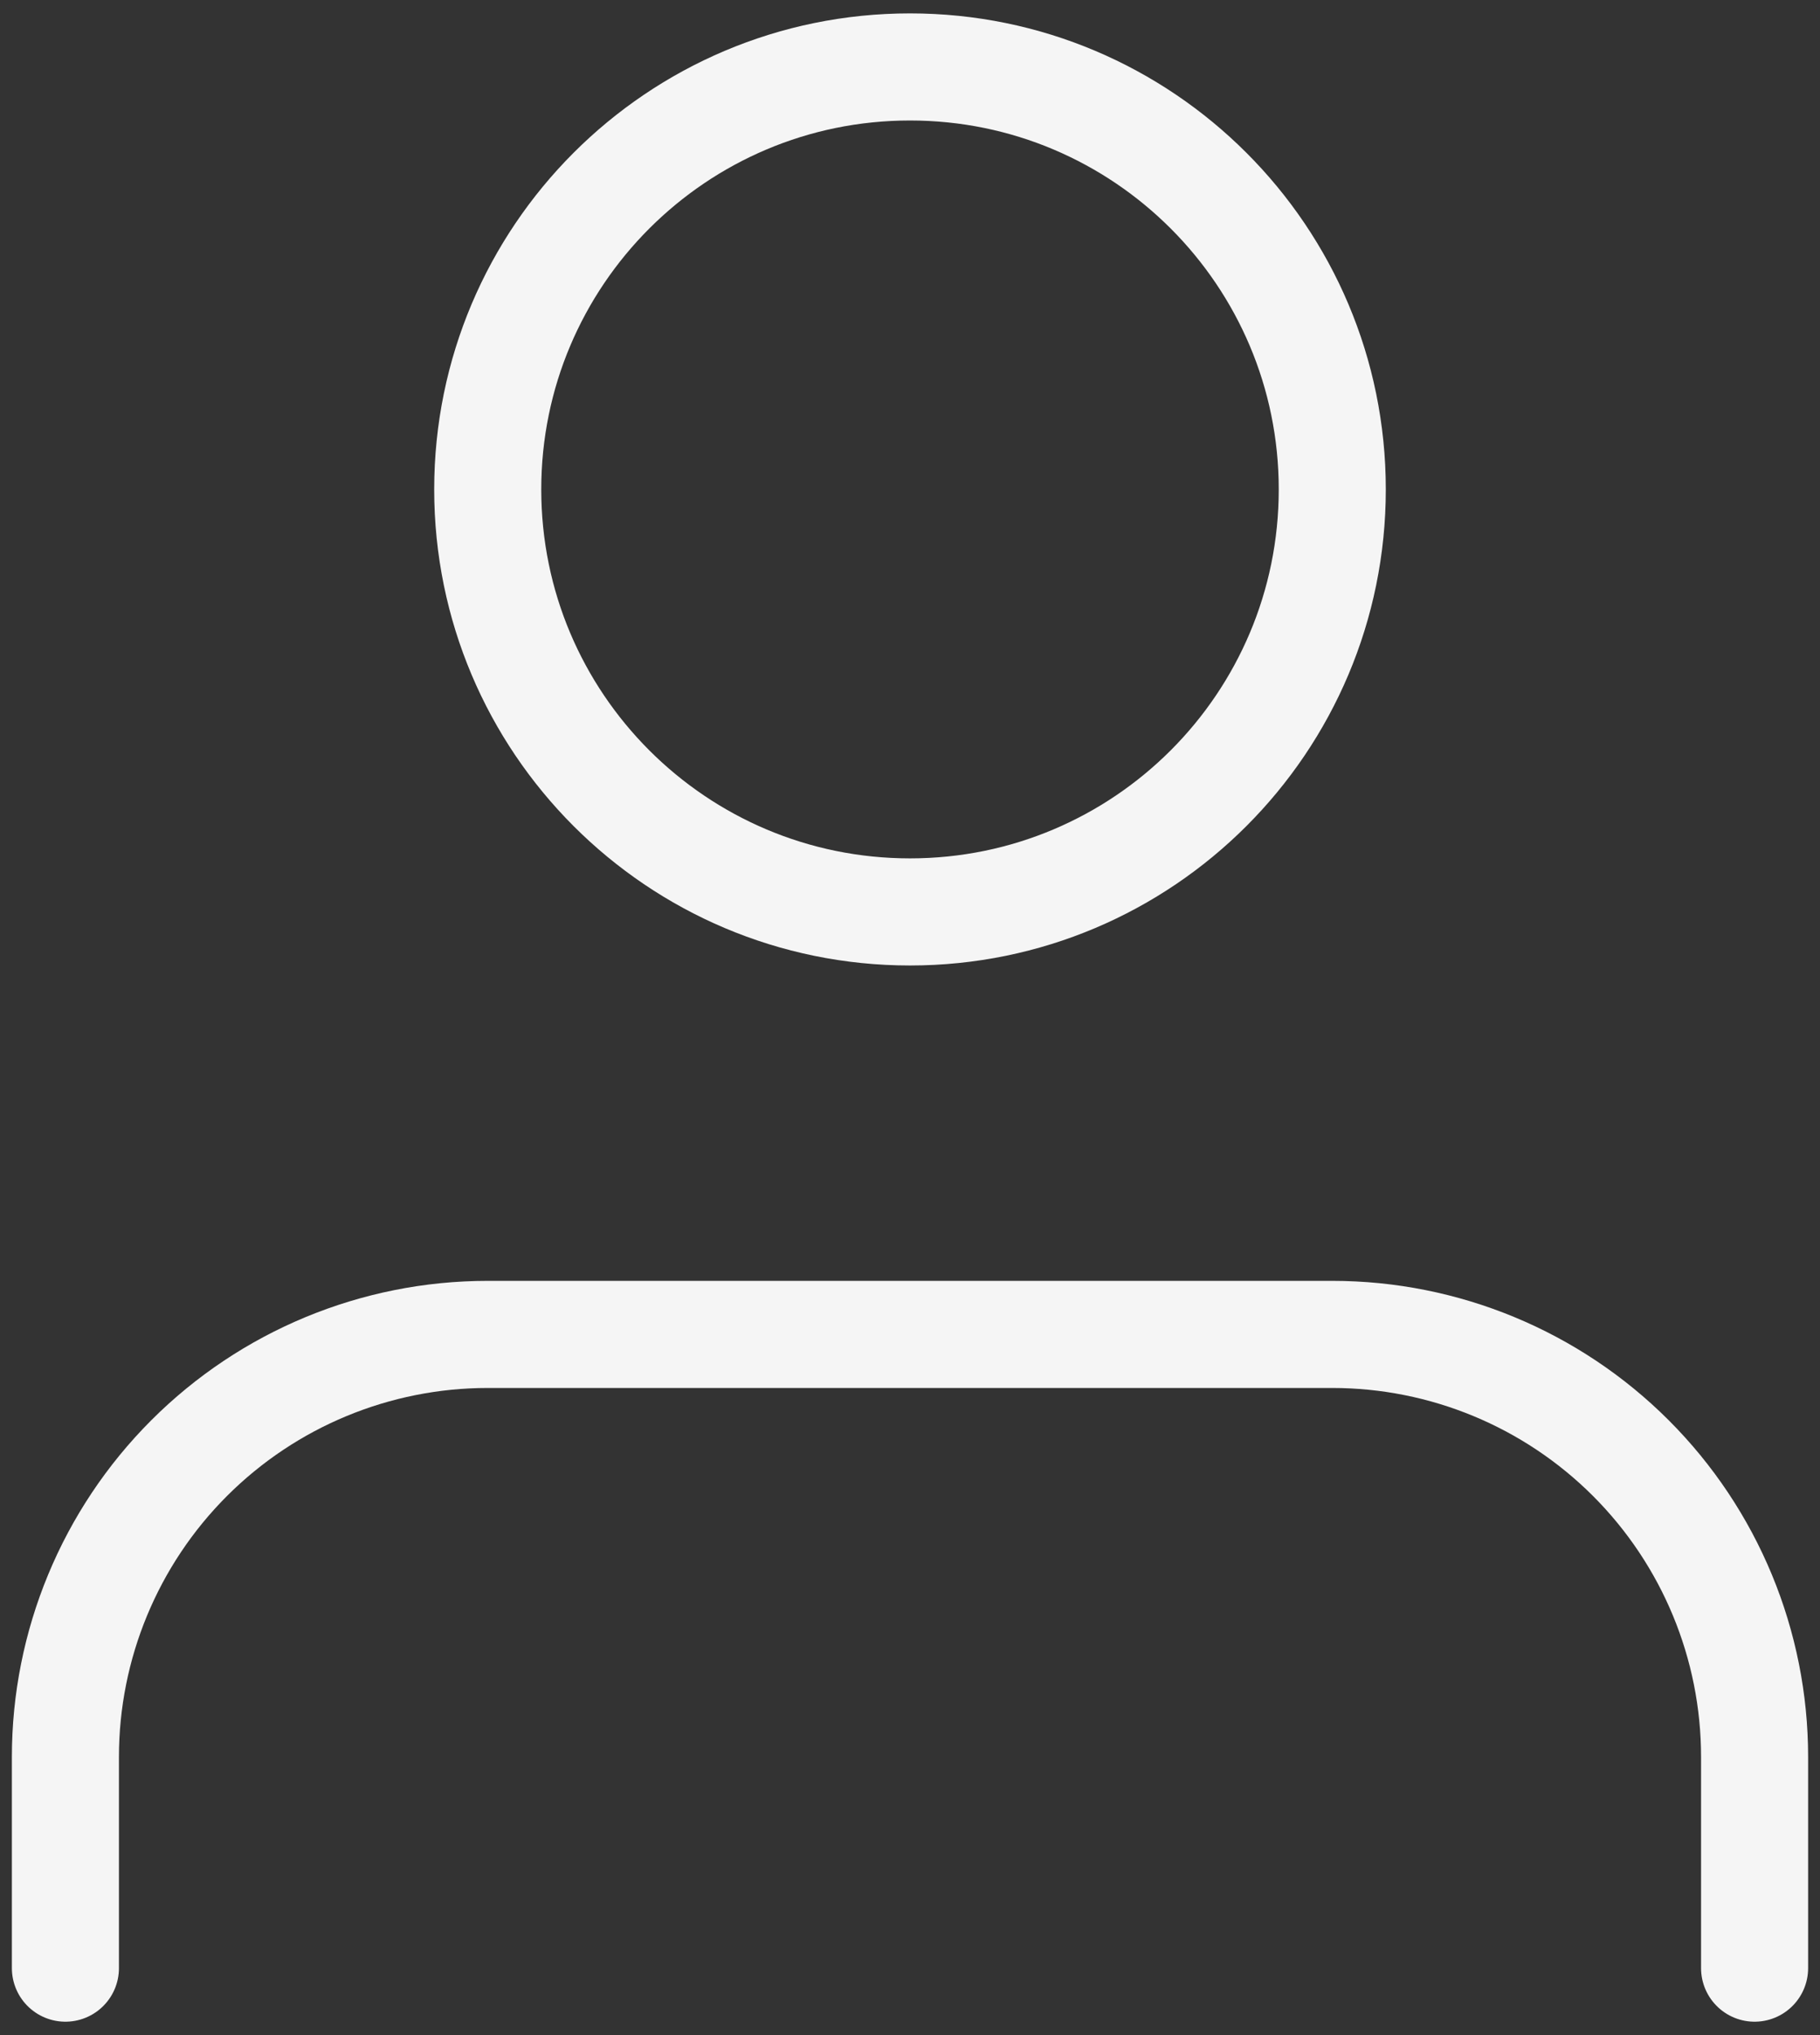 <svg width="51" height="57" viewBox="0 0 51 57" fill="none" xmlns="http://www.w3.org/2000/svg">
<rect x="0" y="0" width="51" height="57" fill="#333333" stroke="none"/>
<path d="M49.167 55.125V49.208C49.167 46.07 47.92 43.06 45.701 40.841C43.482 38.622 40.472 37.375 37.333 37.375H13.667C10.528 37.375 7.518 38.622 5.299 40.841C3.08 43.06 1.833 46.07 1.833 49.208V55.125M37.333 13.708C37.333 20.244 32.035 25.542 25.5 25.542C18.965 25.542 13.667 20.244 13.667 13.708C13.667 7.173 18.965 1.875 25.5 1.875C32.035 1.875 37.333 7.173 37.333 13.708Z" stroke="#F5F5F5" stroke-width="3" stroke-linecap="round" stroke-linejoin="round"/>
</svg>
